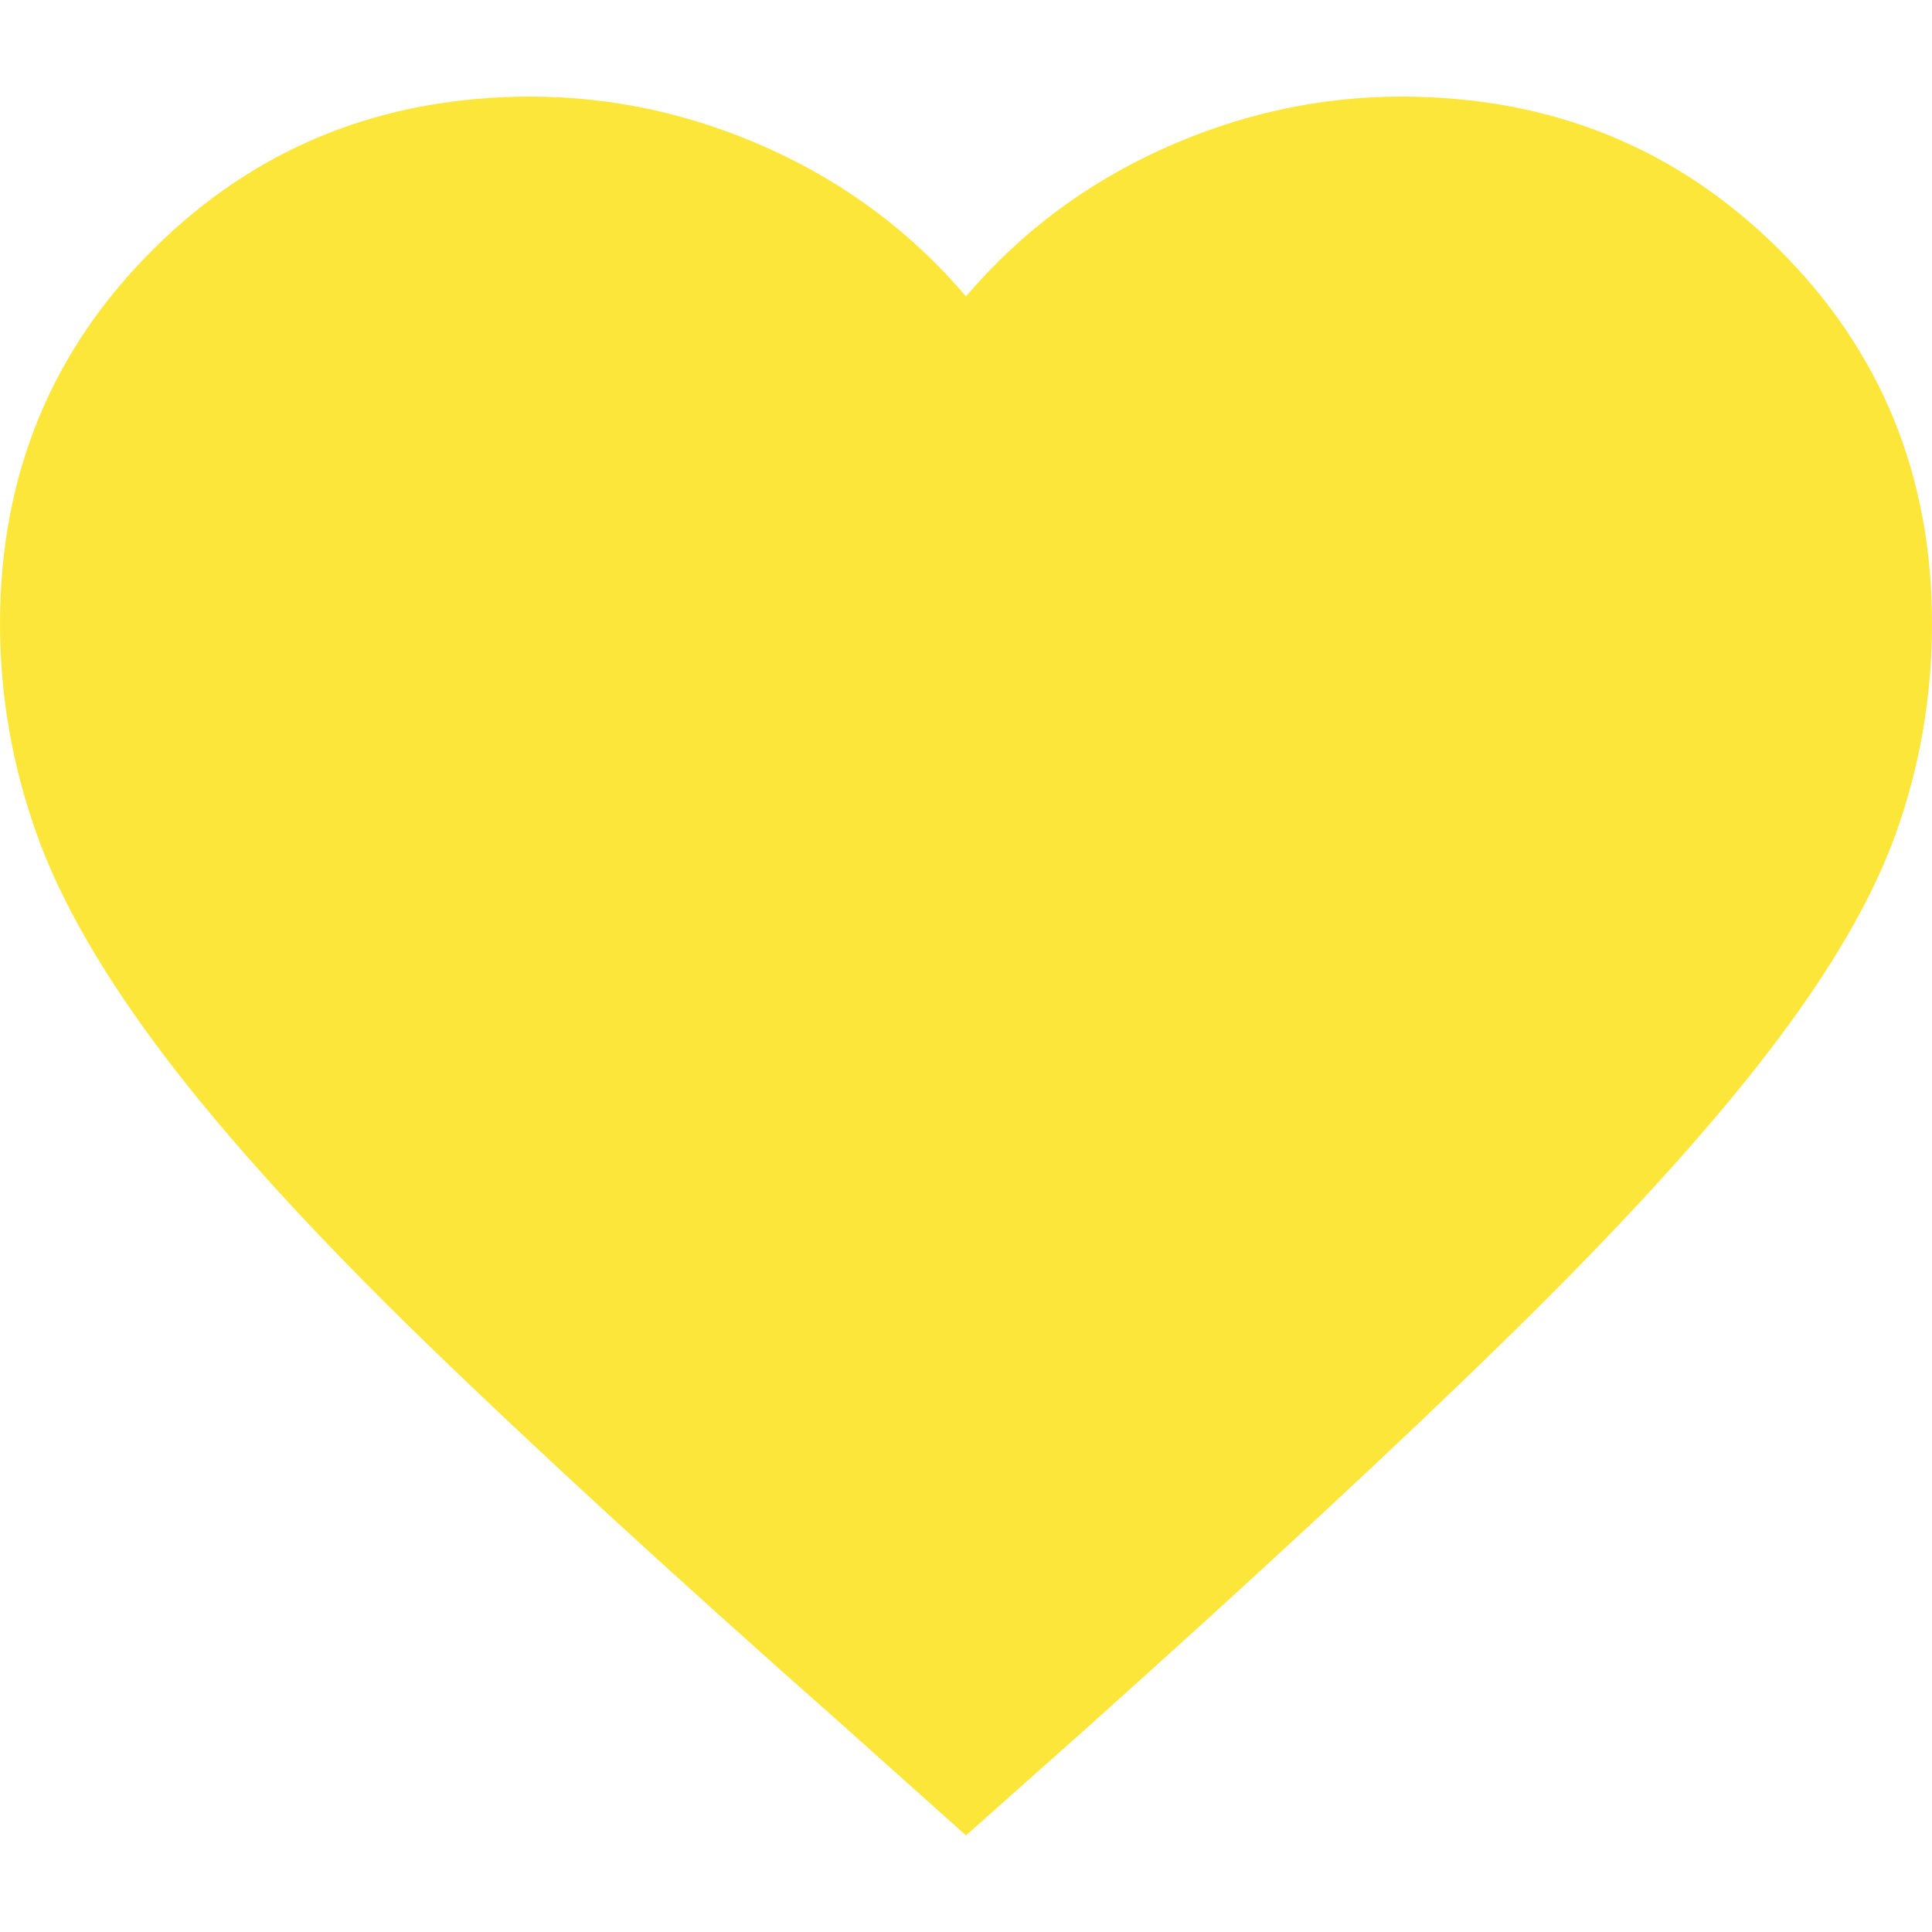 <svg width="20" height="20" viewBox="0 0 20 20" fill="none" xmlns="http://www.w3.org/2000/svg">
<path d="M10 19L8.698 17.836C6.962 16.302 5.53 14.987 4.401 13.892C3.273 12.797 2.383 11.823 1.732 10.97C1.081 10.116 0.629 9.336 0.378 8.629C0.126 7.922 0 7.198 0 6.457C0 4.922 0.53 3.629 1.589 2.578C2.648 1.526 3.95 1 5.495 1C6.345 1 7.17 1.181 7.969 1.543C8.767 1.905 9.444 2.414 10 3.069C10.556 2.414 11.233 1.905 12.031 1.543C12.83 1.181 13.655 1 14.505 1C16.05 1 17.352 1.526 18.412 2.578C19.471 3.629 20 4.922 20 6.457C20 7.198 19.878 7.914 19.635 8.603C19.392 9.293 18.945 10.06 18.294 10.905C17.643 11.75 16.749 12.728 15.612 13.841C14.475 14.953 13.021 16.302 11.25 17.888L10 19Z" fill="#FDE63A"/>
</svg>
